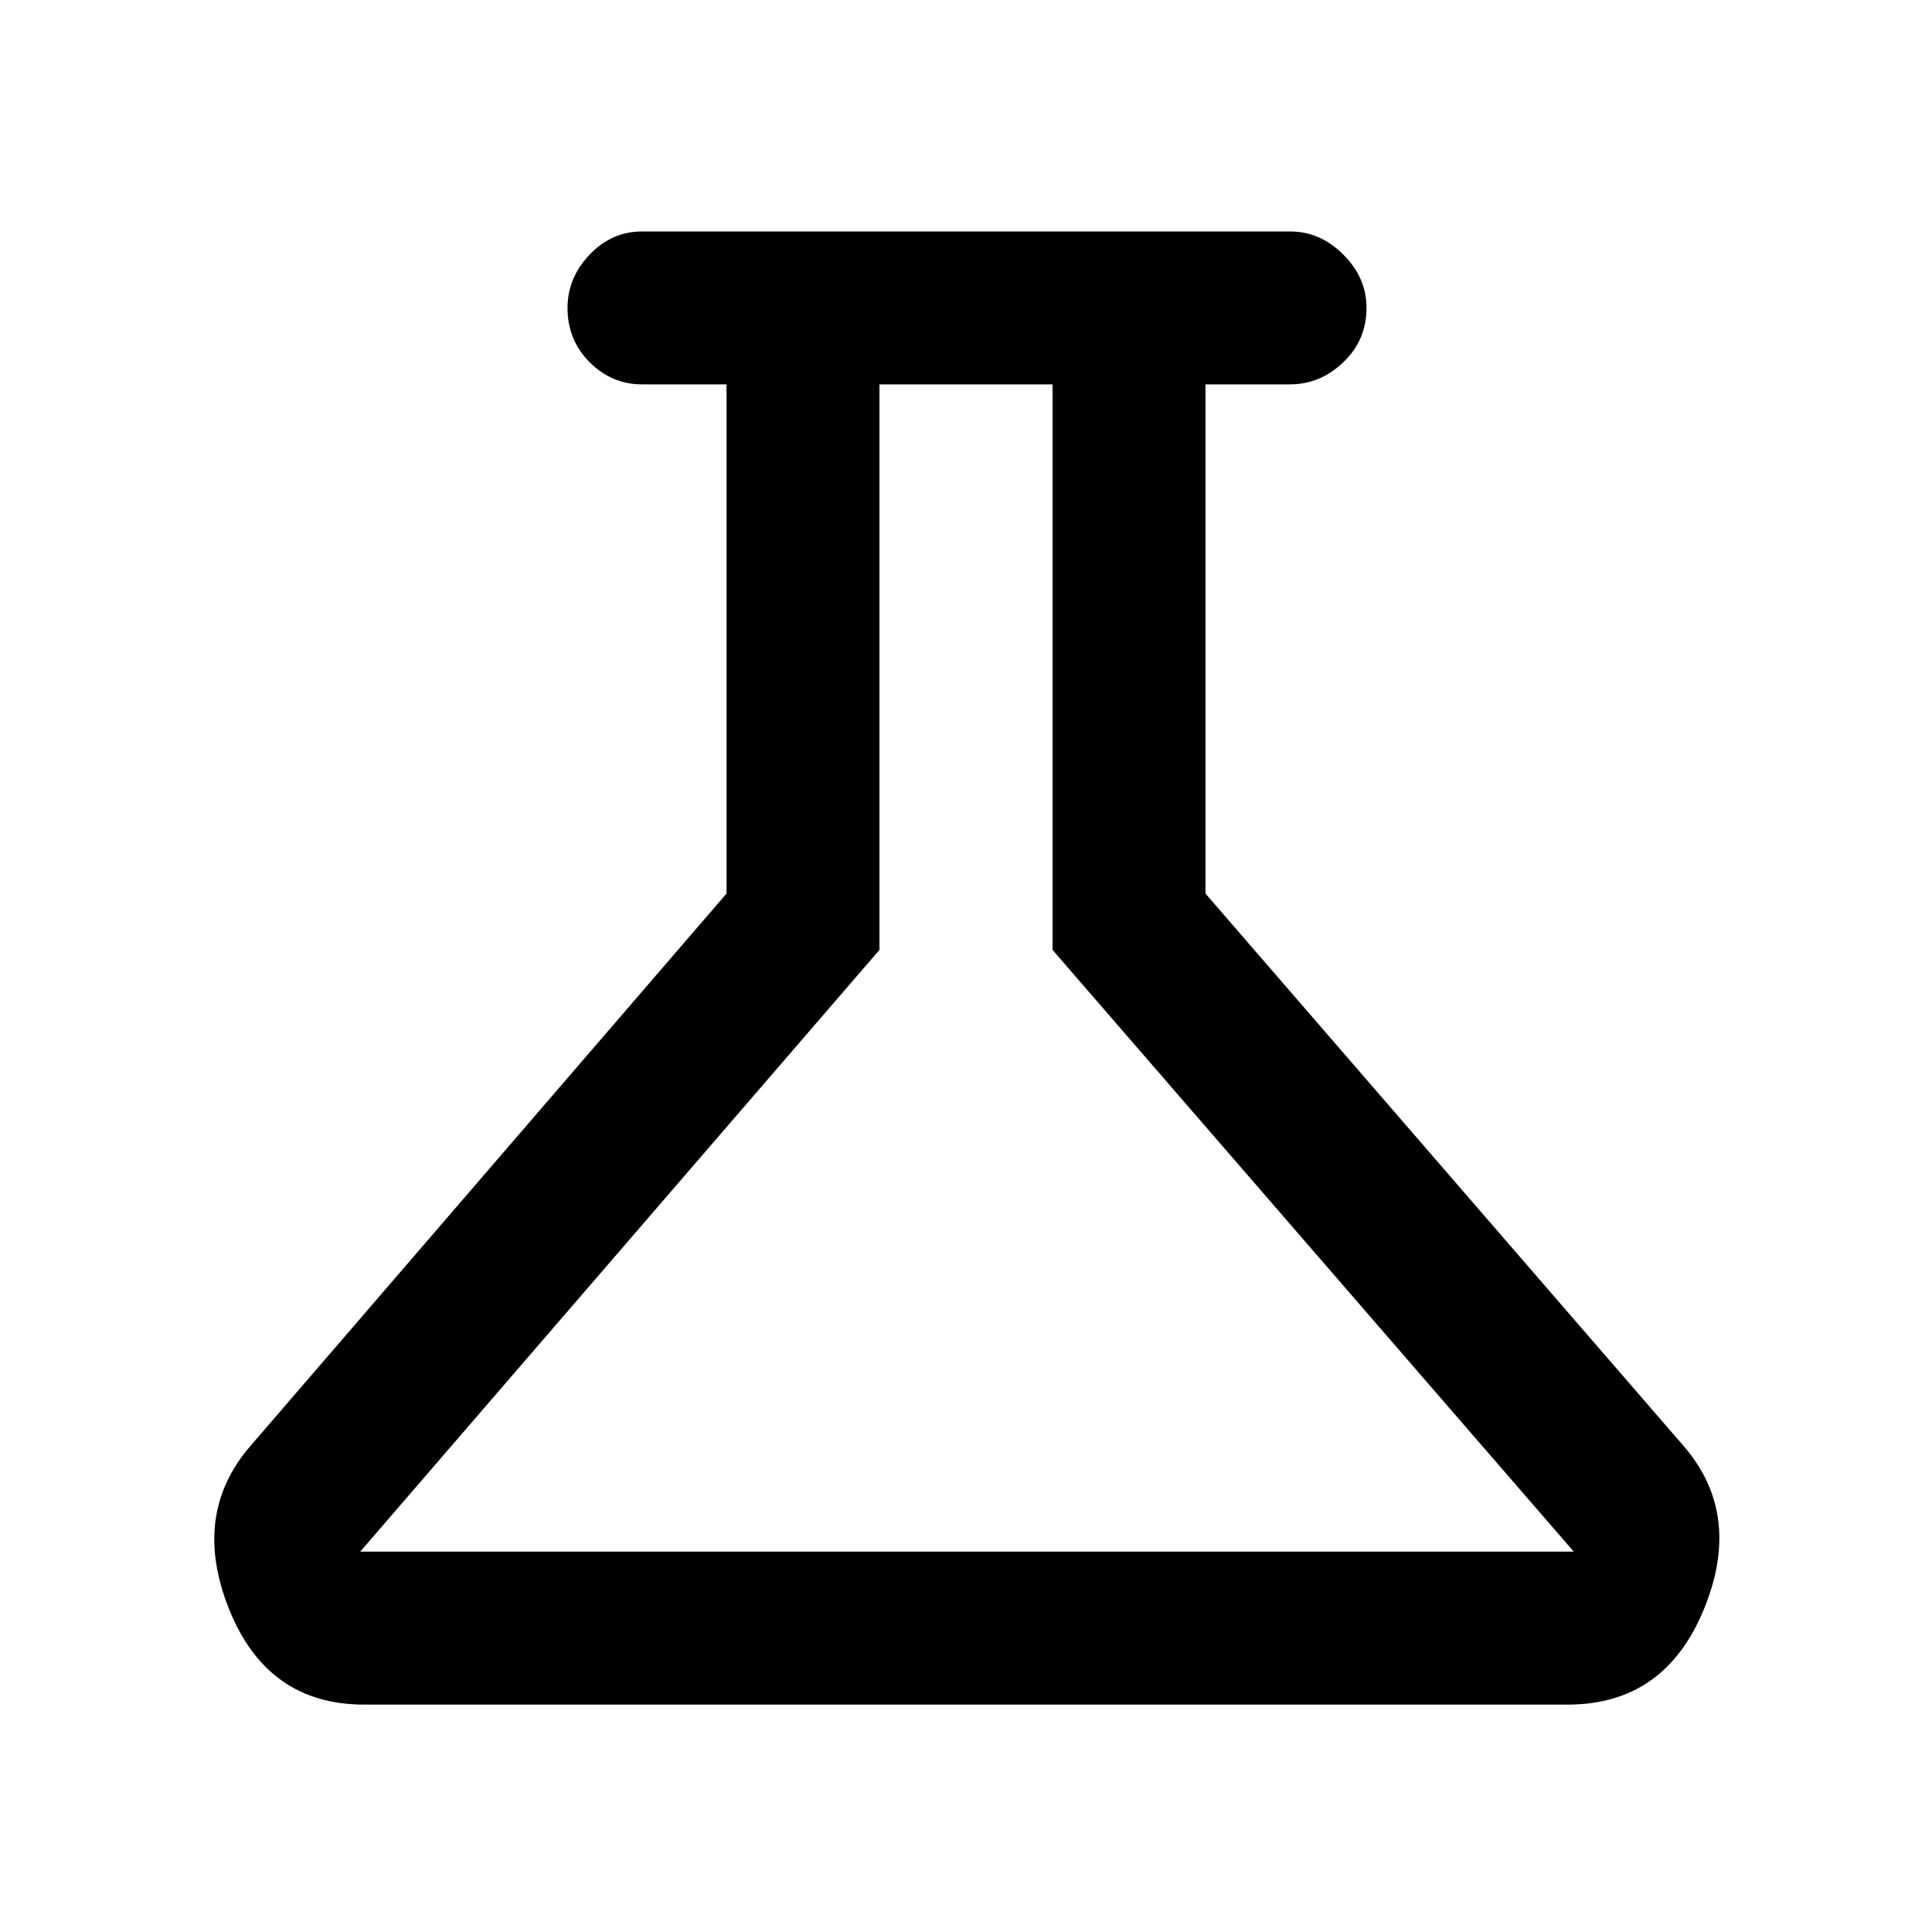 <svg xmlns="http://www.w3.org/2000/svg" height="40" width="40"><path d="M7.542 35.292q-2 0-2.792-1.959-.792-1.958.417-3.375L15.042 18.5V7.958h-1.75q-.625 0-1.084-.458-.458-.458-.458-1.125 0-.625.458-1.104.459-.479 1.084-.479h13.416q.625 0 1.104.479.48.479.48 1.104 0 .667-.48 1.125-.479.458-1.104.458h-1.75V18.5l9.917 11.458q1.208 1.417.396 3.375-.813 1.959-2.813 1.959Zm-.084-3.167h25.125L21.792 19.667V7.958h-3.584v11.709Zm12.5-12.083Z"/></svg>